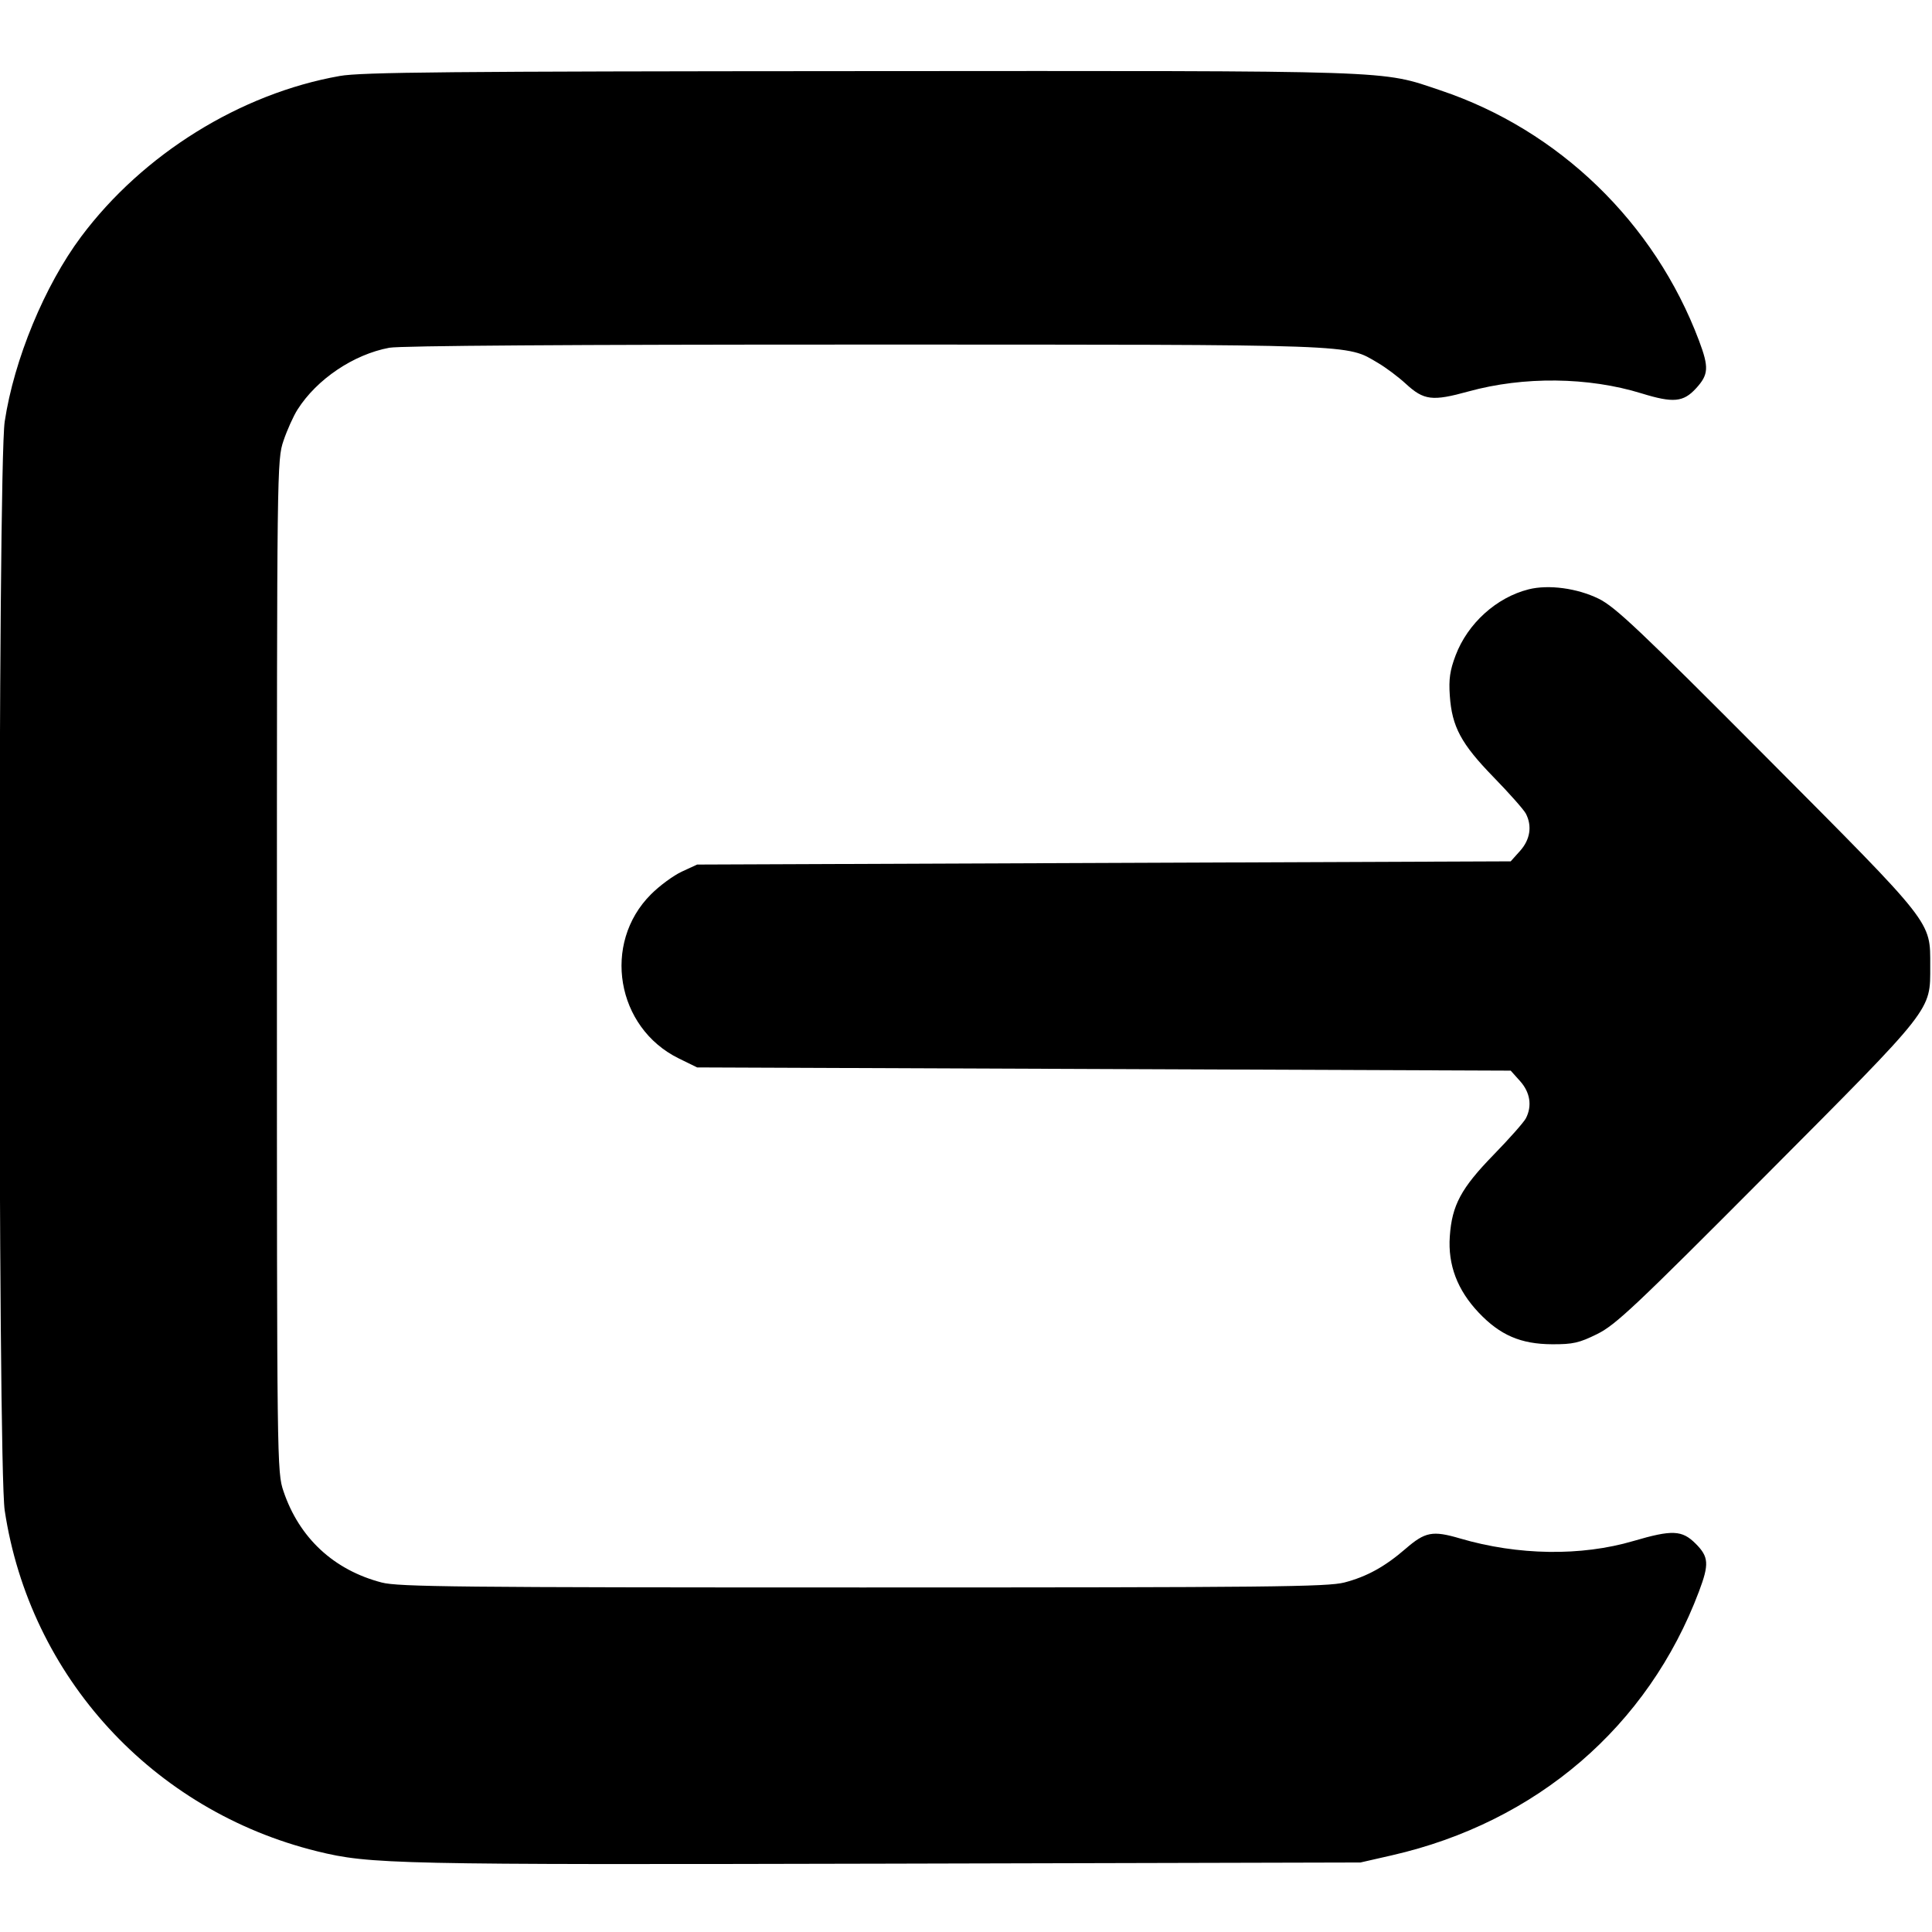 <svg xmlns="http://www.w3.org/2000/svg" viewBox="0 0 48 48"><path d="M8.44 1.888C5.969 2.325 3.548 3.83 2.016 5.88 1.109 7.094.349 8.933.117 10.473c-.173 1.143-.173 25.911 0 27.054.622 4.13 3.676 7.461 7.763 8.468 1.314.323 1.917.336 14.16.307l11.76-.029.78-.178c3.597-.821 6.367-3.201 7.631-6.557.256-.679.243-.86-.083-1.186-.339-.339-.583-.349-1.547-.066-1.297.382-2.869.359-4.308-.064-.682-.2-.864-.165-1.352.257-.514.445-.963.692-1.518.837-.42.109-1.84.124-11.963.124-10.062 0-11.545-.015-11.957-.123-1.19-.31-2.049-1.108-2.44-2.268C6.882 36.57 6.88 36.43 6.88 24s.002-12.57.163-13.049c.09-.266.247-.616.35-.777.48-.755 1.392-1.368 2.278-1.534.276-.051 4.515-.08 11.8-.079 12.407.001 11.963-.014 12.763.455.196.114.506.347.69.516.451.416.661.442 1.561.193 1.371-.378 2.977-.36 4.301.049.785.242 1.036.219 1.351-.125.314-.342.325-.52.074-1.187-1.103-2.93-3.479-5.23-6.42-6.216-1.512-.507-.915-.487-14.421-.479-10.222.006-12.398.026-12.93.121m29.539 12.754c-.801.201-1.515.848-1.815 1.642-.141.373-.172.589-.144.997.053.776.28 1.198 1.09 2.03.391.401.75.808.8.904.159.308.107.644-.143.924l-.234.261-10.106.04-10.107.04-.379.175c-.208.096-.554.35-.768.565-1.219 1.218-.864 3.313.69 4.076l.457.224 10.107.04 10.106.04.234.261c.25.28.302.616.143.924-.05.096-.409.503-.8.904-.81.832-1.037 1.254-1.09 2.03-.049.708.187 1.331.716 1.891.533.563 1.046.784 1.826.788.518.002.673-.033 1.12-.254.459-.227.936-.677 4.205-3.96 4.174-4.193 4.069-4.059 4.069-5.184s.105-.991-4.069-5.184c-3.157-3.171-3.756-3.737-4.167-3.94-.533-.262-1.246-.358-1.741-.234" fill-rule="evenodd"/></svg>